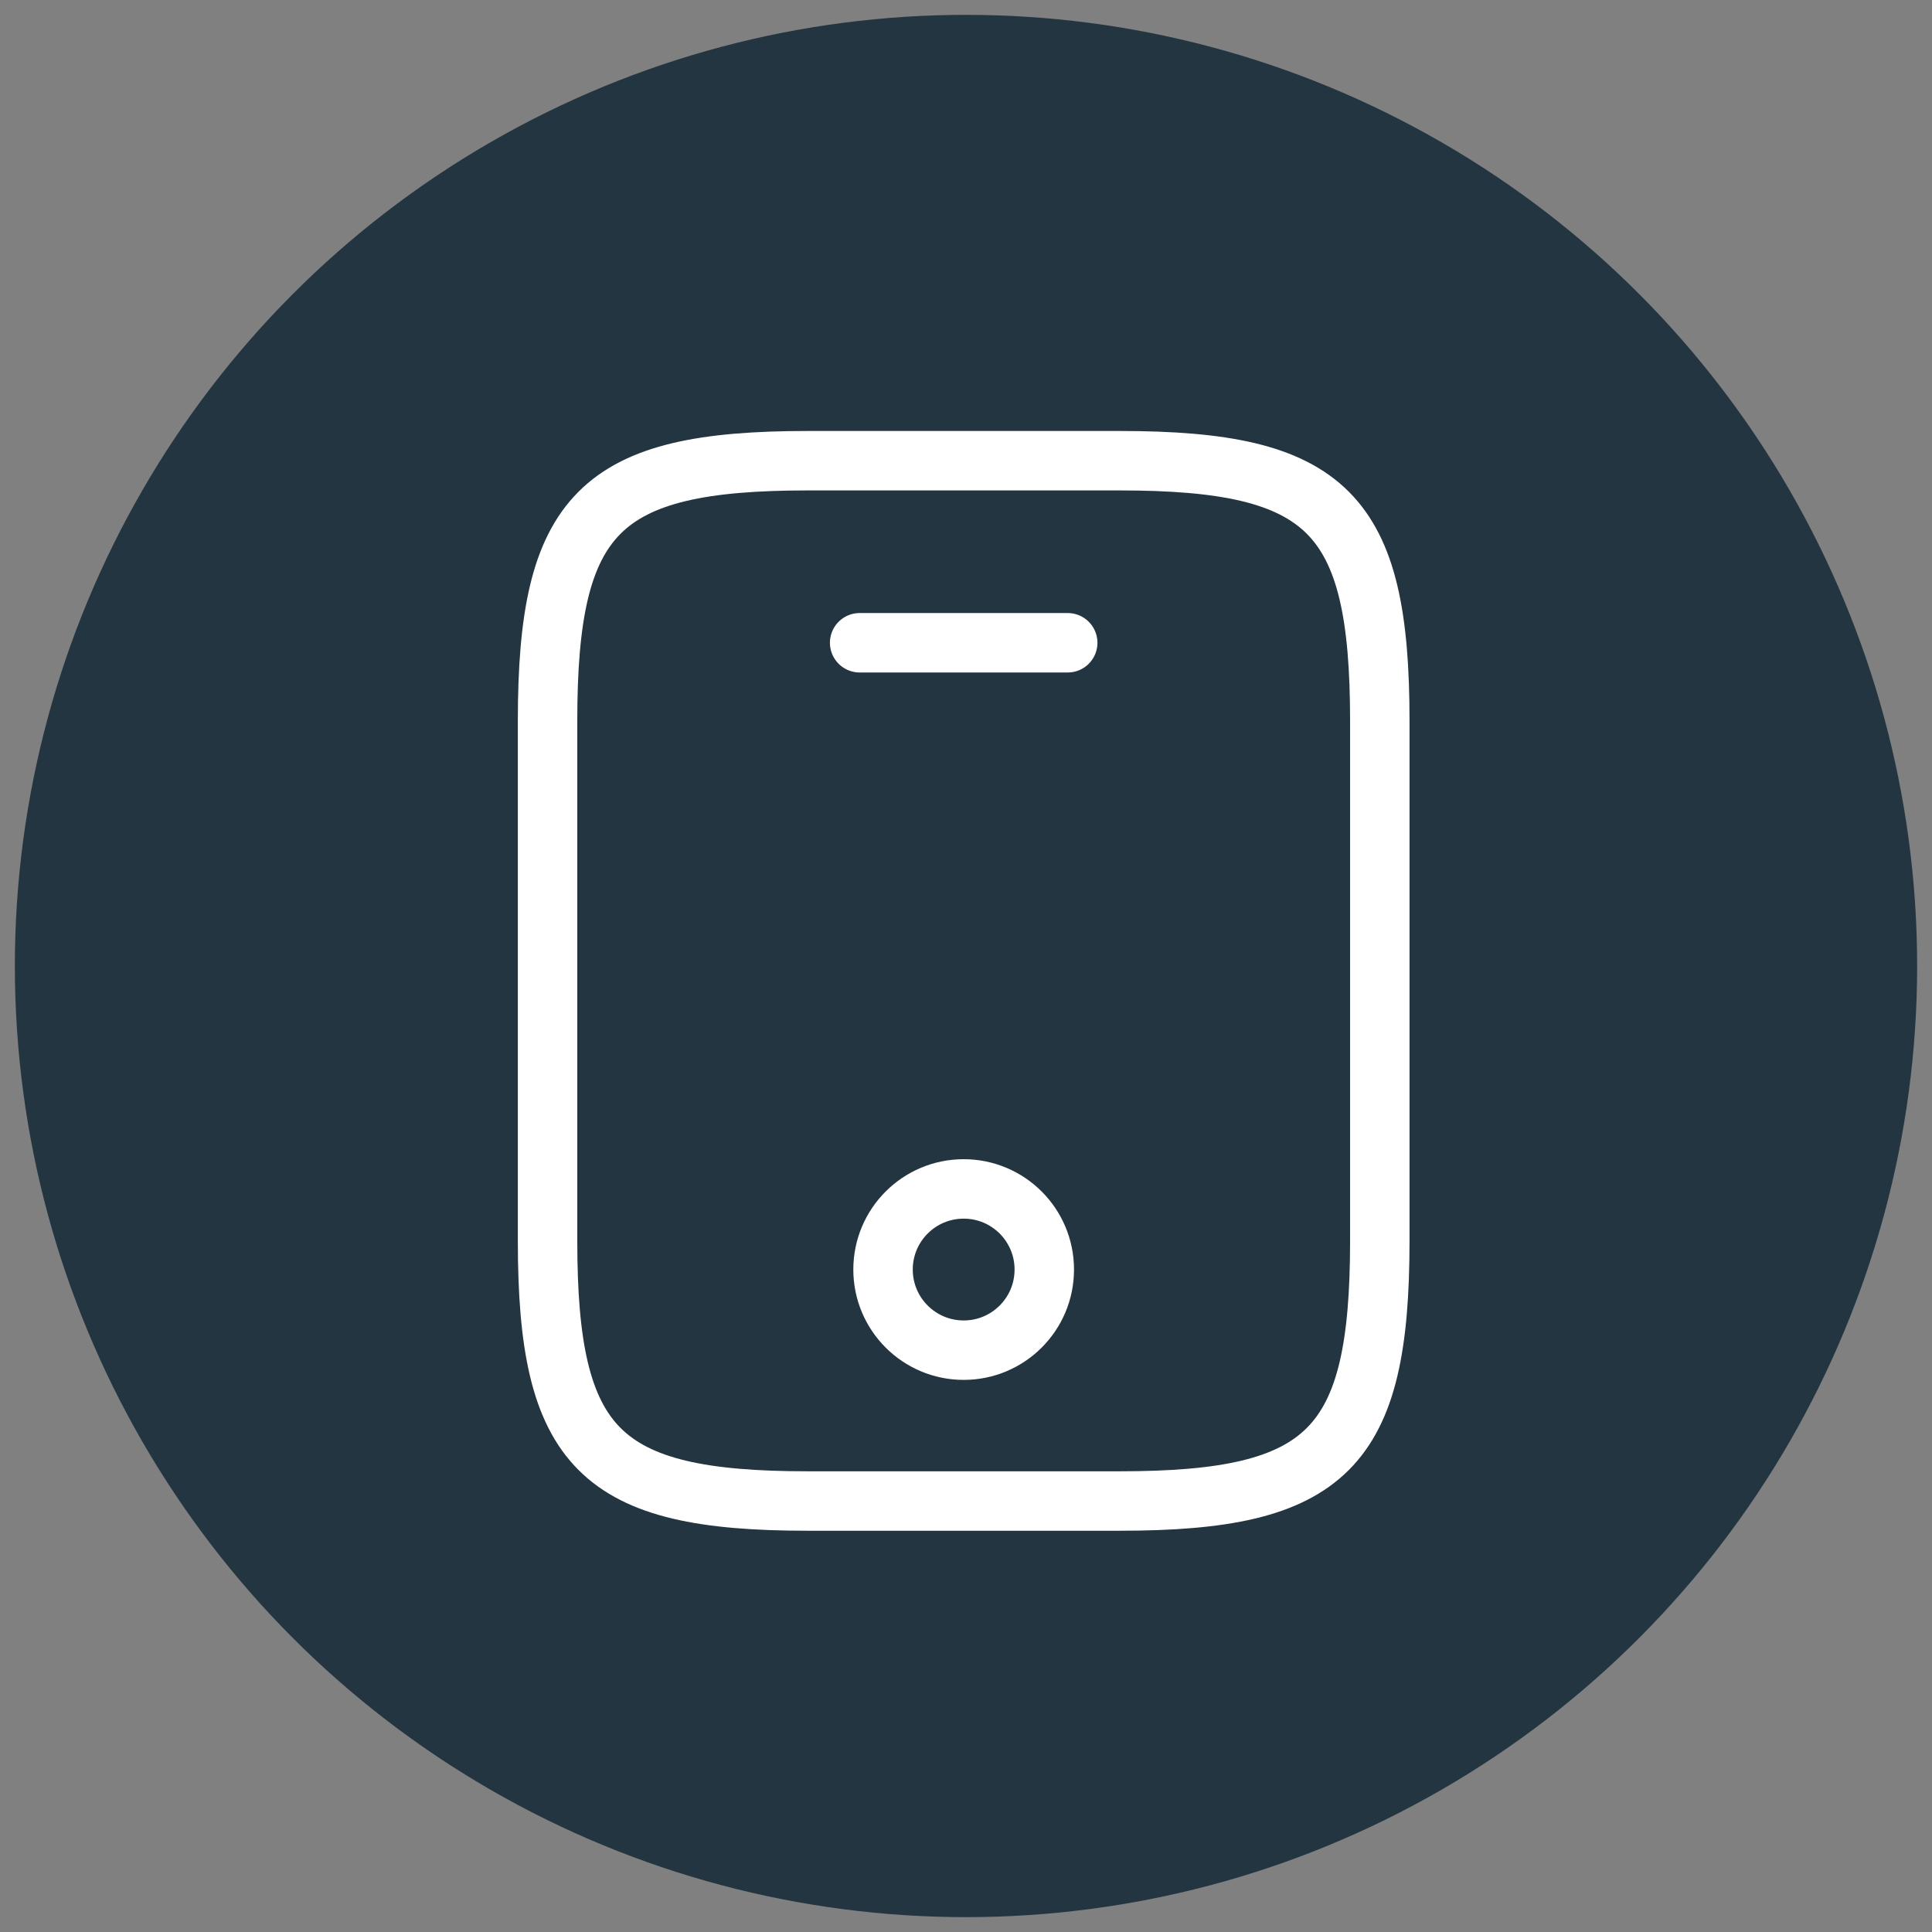 <svg width="65" height="65" viewBox="0 0 65 65" fill="none" xmlns="http://www.w3.org/2000/svg">
<rect x="0" y="0" width="65" height="65" fill="#808080" stroke="none"/>
<circle cx="32.5" cy="32.5" r="32" fill="#223540"/>
<path d="M46.422 24.25V41.75C46.422 48.75 44.672 50.5 37.672 50.5H27.172C20.172 50.5 18.422 48.75 18.422 41.75V24.25C18.422 17.25 20.172 15.5 27.172 15.5H37.672C44.672 15.5 46.422 17.25 46.422 24.25Z" stroke="white" stroke-width="2" stroke-linecap="round" stroke-linejoin="round"/>
<path d="M35.922 21.625H28.922" stroke="white" stroke-width="2" stroke-linecap="round" stroke-linejoin="round"/>
<path d="M32.422 45.425C33.92 45.425 35.134 44.211 35.134 42.712C35.134 41.214 33.92 40 32.422 40C30.924 40 29.709 41.214 29.709 42.712C29.709 44.211 30.924 45.425 32.422 45.425Z" stroke="white" stroke-width="2" stroke-linecap="round" stroke-linejoin="round"/>
</svg>
